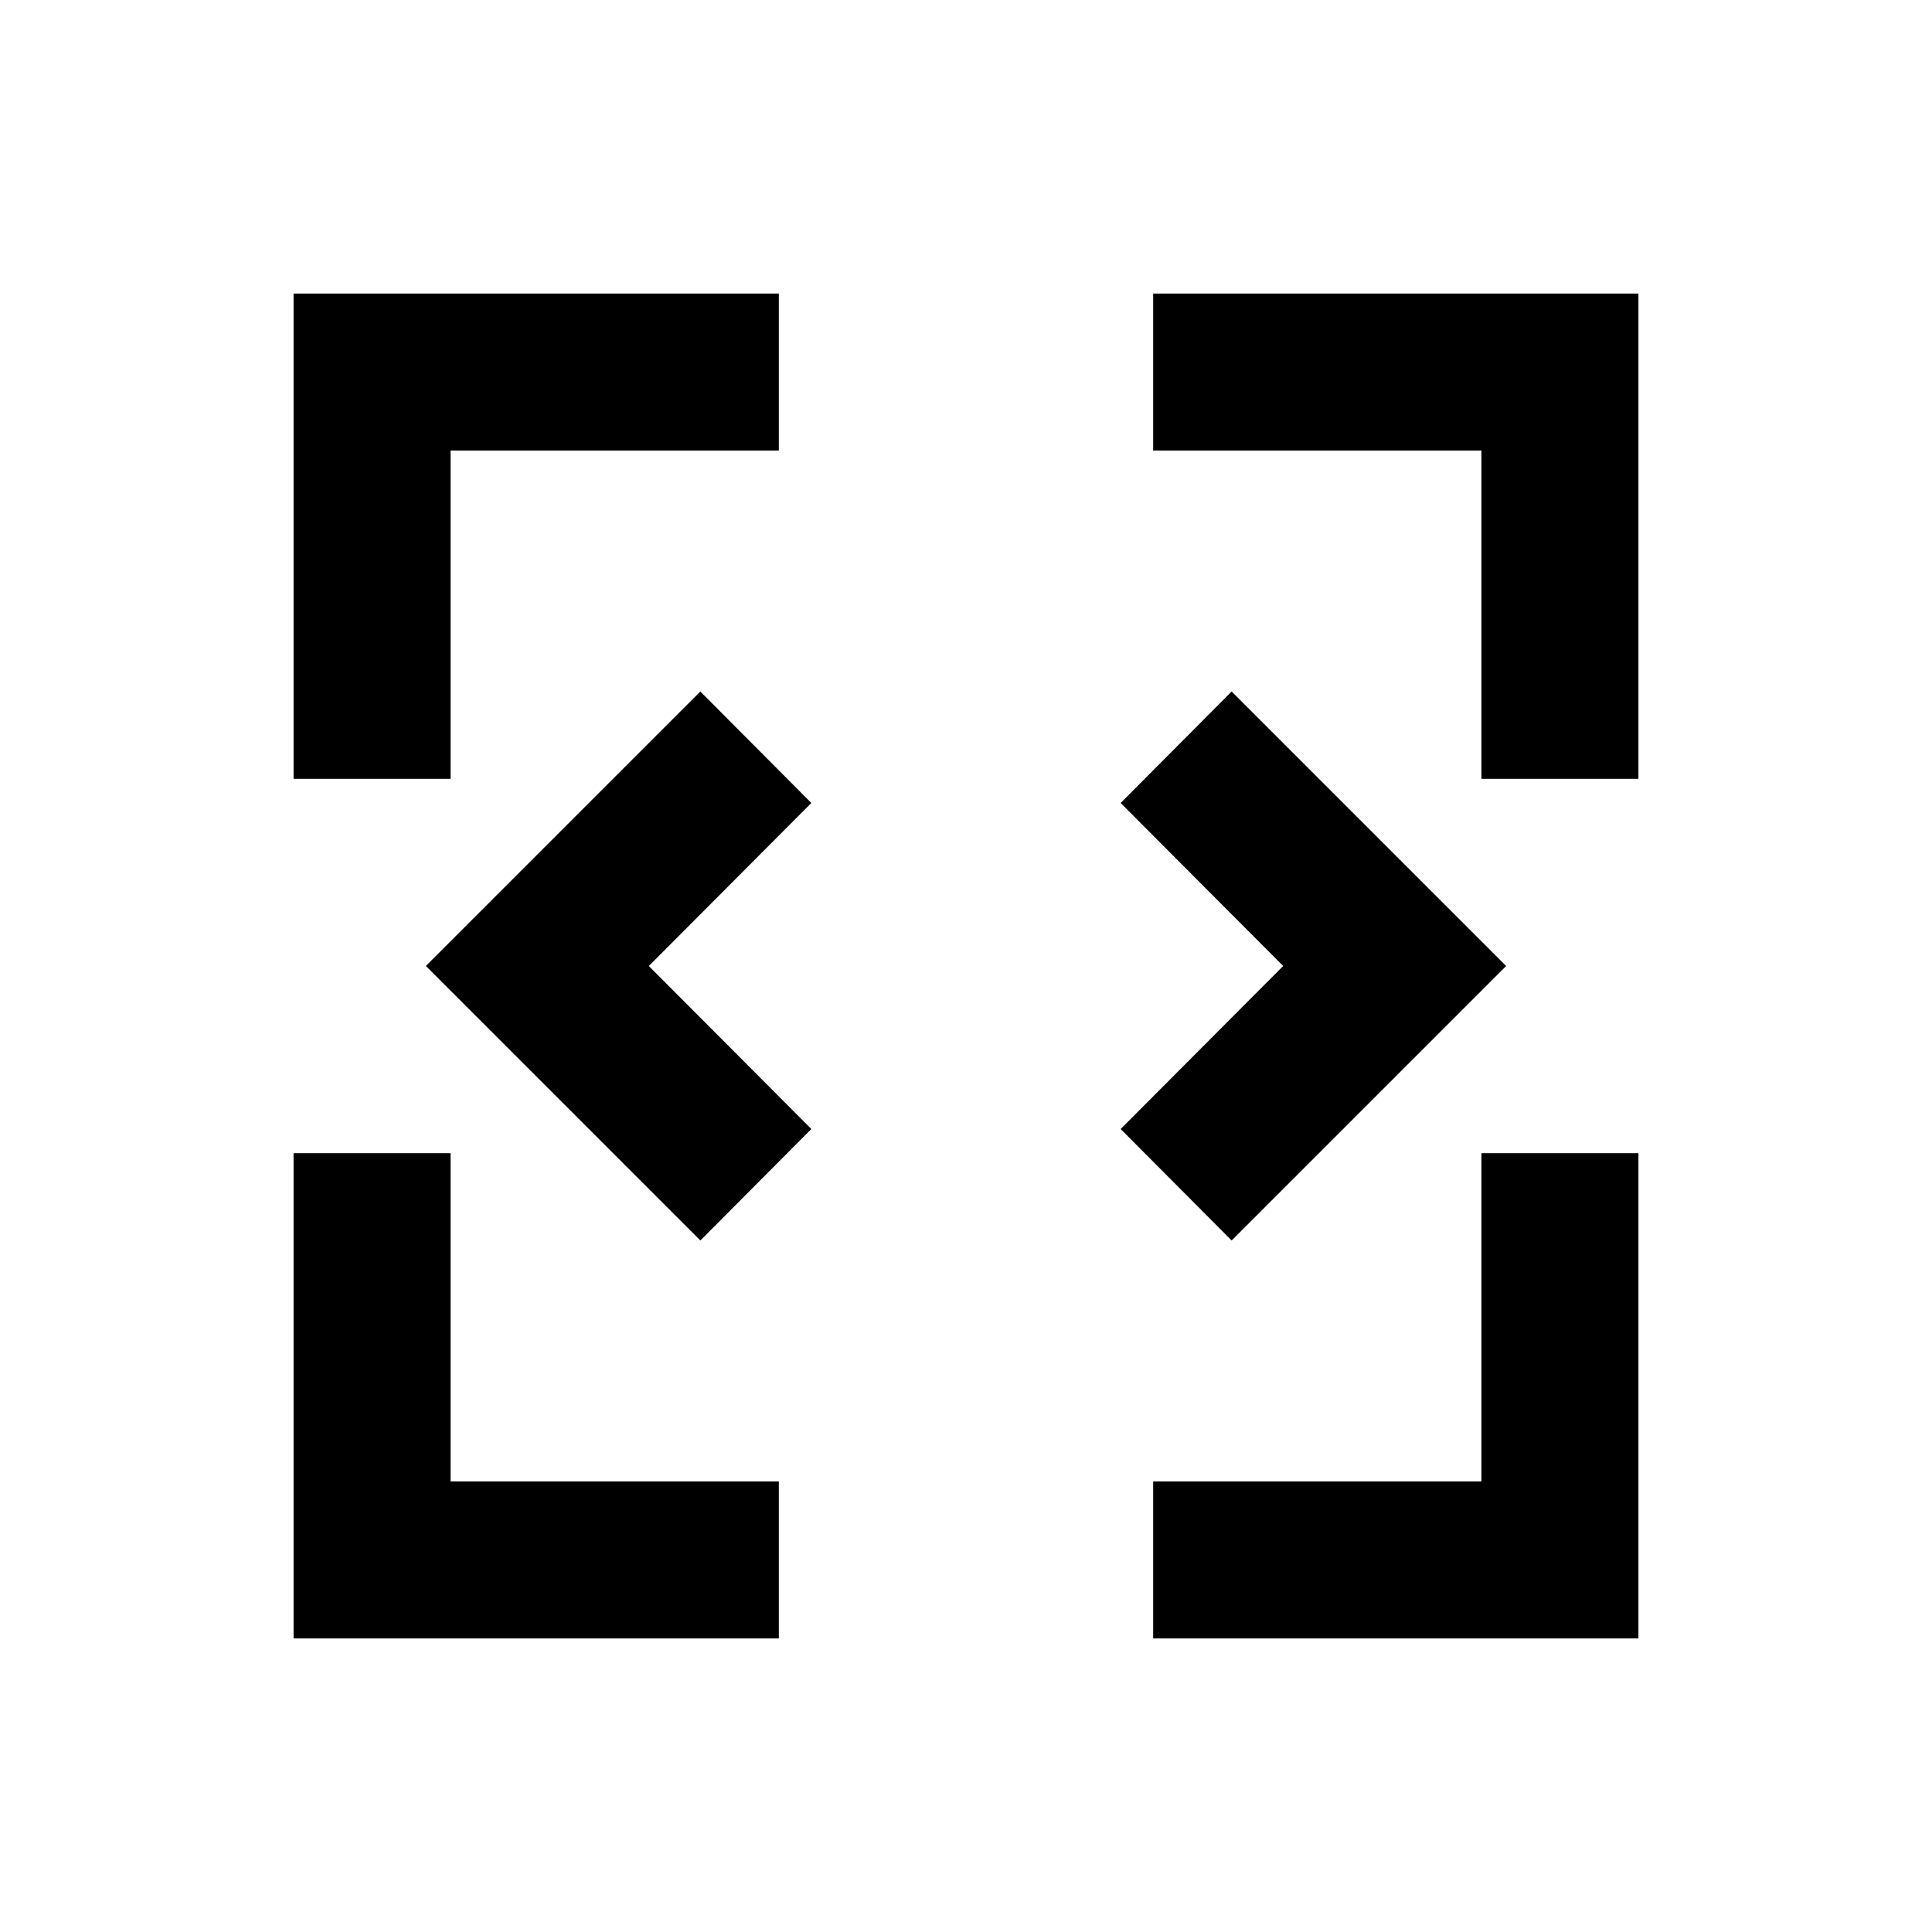 <svg xmlns="http://www.w3.org/2000/svg" height="20" viewBox="0 -960 960 960" width="20"><path d="M348-343.61 211.61-480 348-616.39 403.15-561l-80.76 81 80.76 81L348-343.61Zm264 0L556.85-399l80.76-81-80.76-81L612-616.39 748.39-480 612-343.61ZM145.87-145.87V-387h78v163.13H387v78H145.87Zm427.13 0v-78h163.13V-387h78v241.13H573ZM145.87-573v-241.13H387v78H223.87V-573h-78Zm590.26 0v-163.13H573v-78h241.13V-573h-78Z"/></svg>